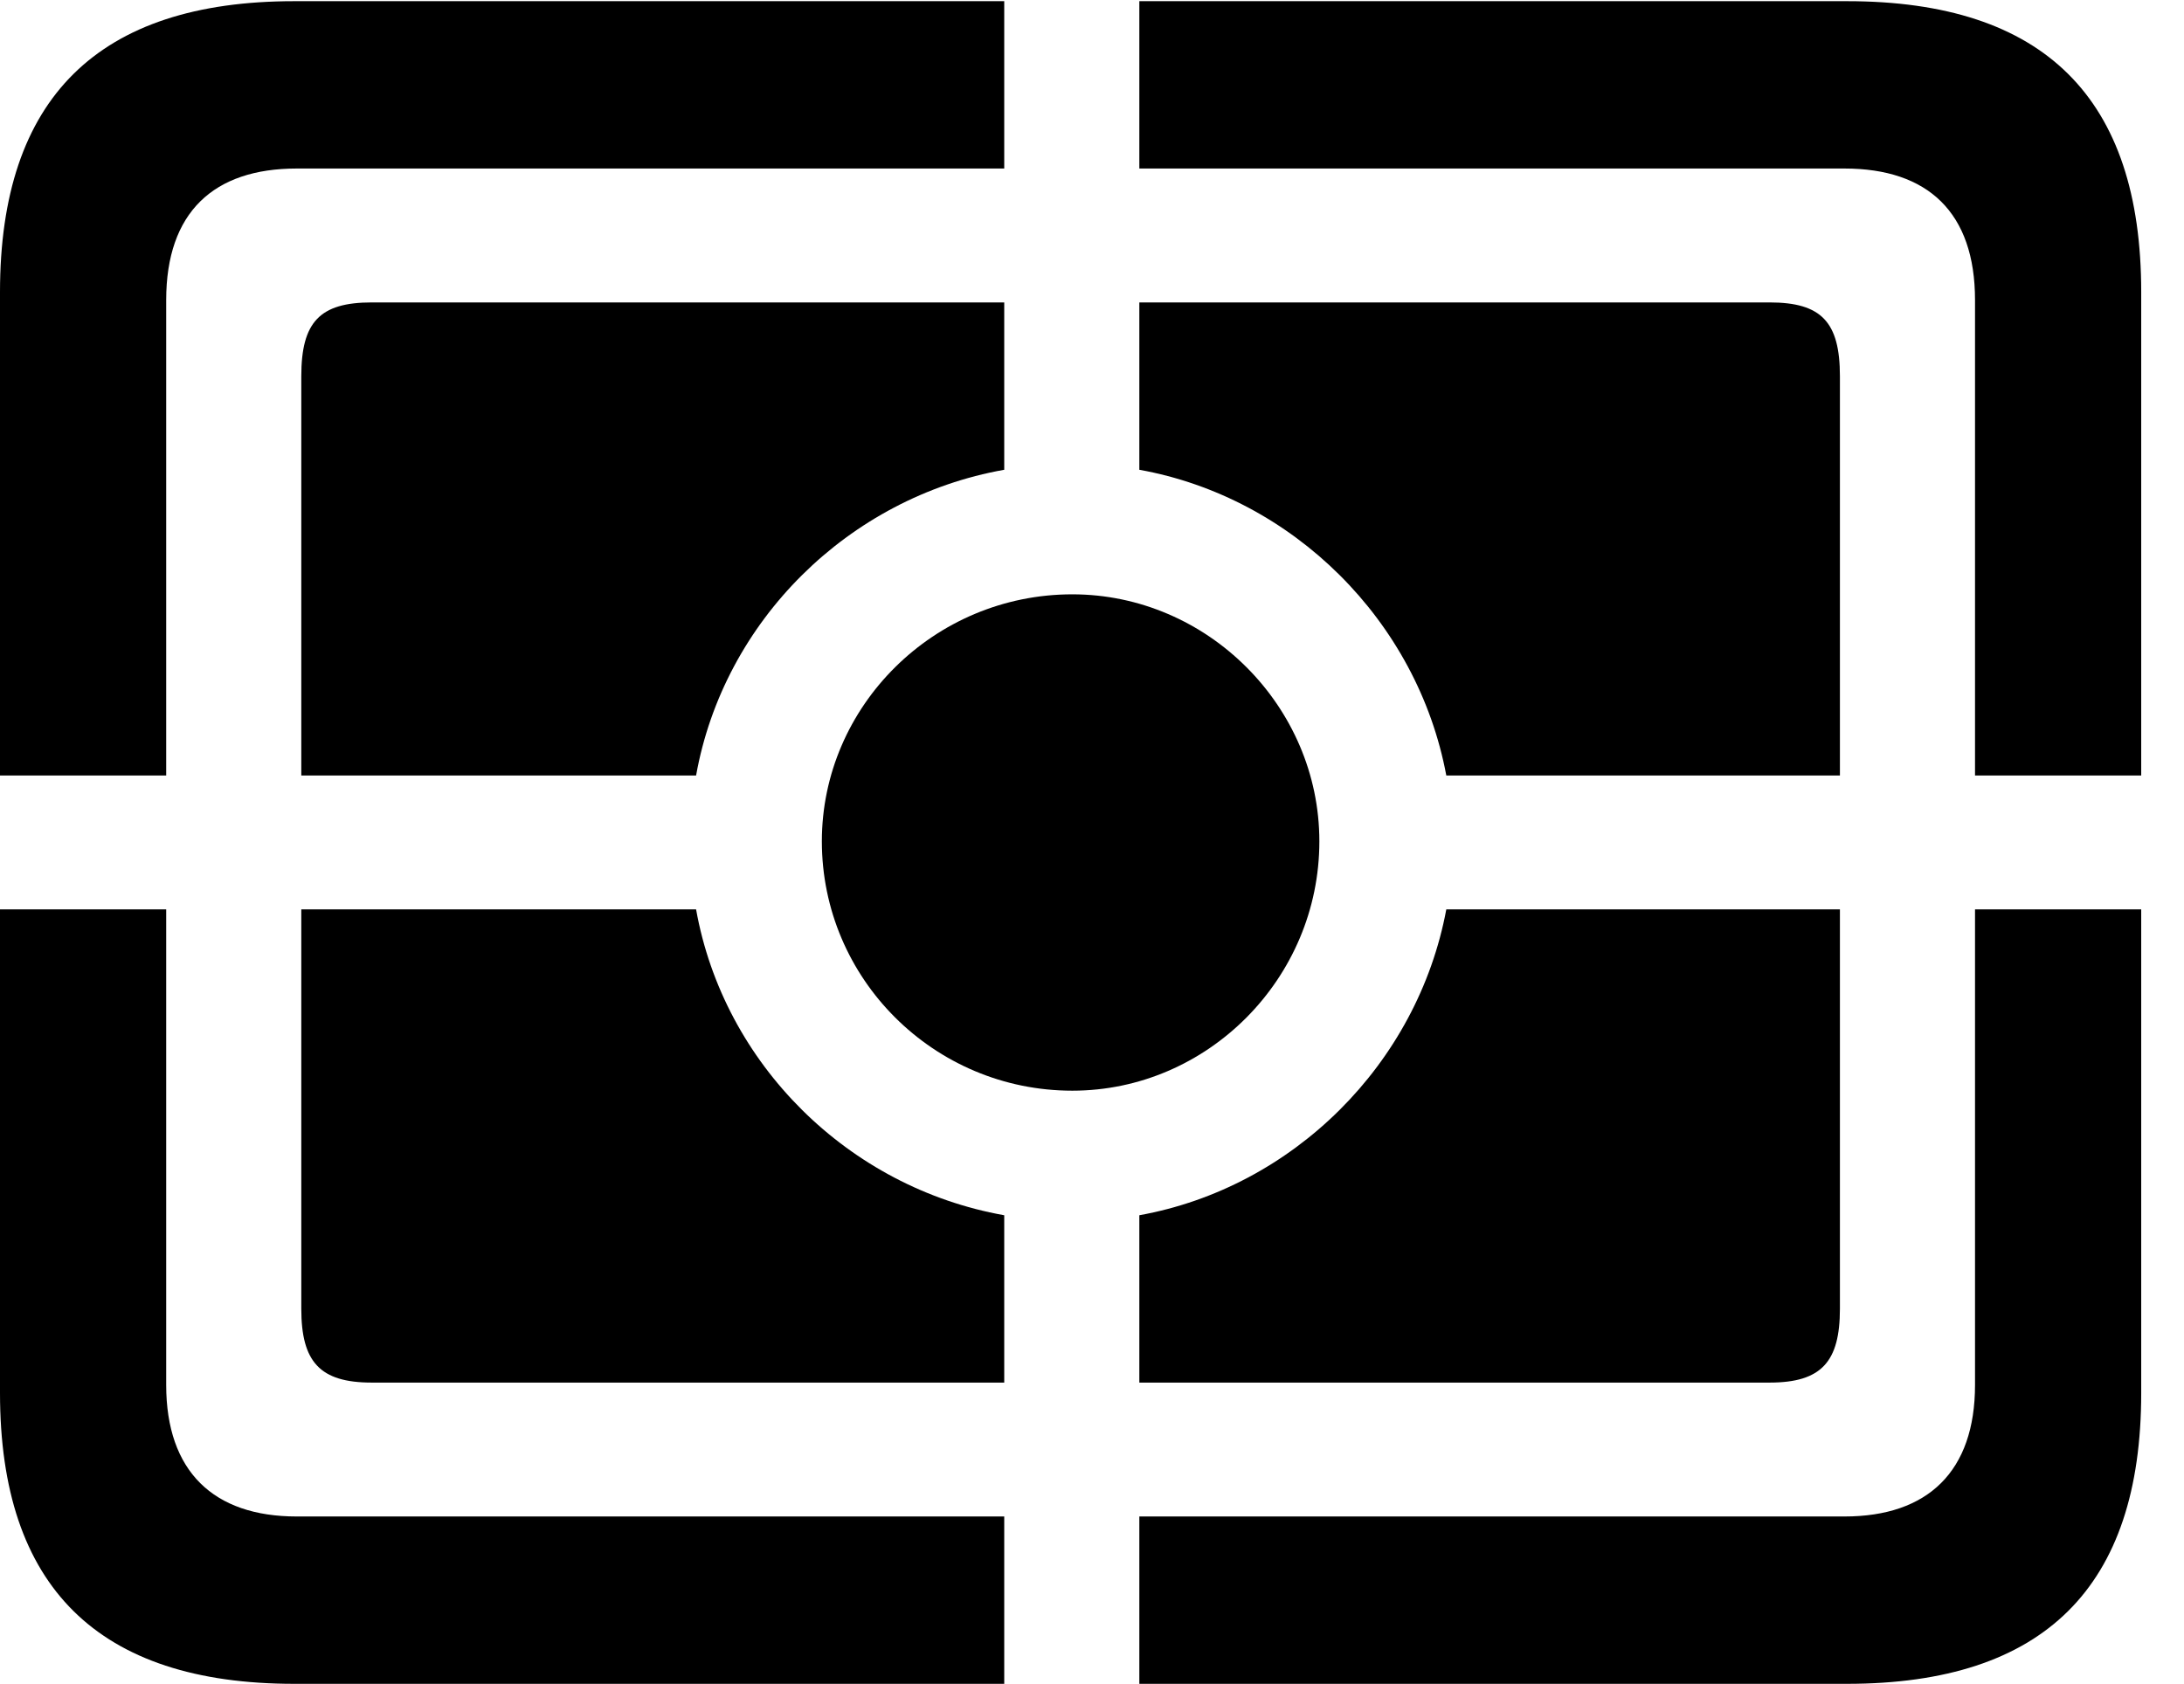 <svg version="1.1" xmlns="http://www.w3.org/2000/svg" xmlns:xlink="http://www.w3.org/1999/xlink" width="18.477" height="14.248" viewBox="0 0 18.477 14.248">
 <g>
  <rect height="14.248" opacity="0" width="18.477" x="0" y="0"/>
  <path d="M2.49 14.248L8.496 14.248L8.496 12.832L2.51 12.832C1.807 12.832 1.406 12.451 1.406 11.719L1.406 7.695L0 7.695L0 11.787C0 13.428 0.83 14.248 2.49 14.248ZM9.639 14.248L15.625 14.248C17.295 14.248 18.115 13.428 18.115 11.787L18.115 7.695L16.709 7.695L16.709 11.719C16.709 12.451 16.309 12.832 15.605 12.832L9.639 12.832ZM16.709 6.562L18.115 6.562L18.115 2.471C18.115 0.83 17.295 0.01 15.625 0.01L9.639 0.01L9.639 1.426L15.605 1.426C16.309 1.426 16.709 1.797 16.709 2.539ZM0 6.562L1.406 6.562L1.406 2.539C1.406 1.797 1.807 1.426 2.51 1.426L8.496 1.426L8.496 0.01L2.49 0.01C0.83 0.01 0 0.83 0 2.471Z" fill="currentColor"/>
  <path d="M3.145 2.559C2.705 2.559 2.549 2.725 2.549 3.184L2.549 6.562L5.889 6.562C6.123 5.254 7.178 4.209 8.496 3.975L8.496 2.559ZM14.971 2.559L9.639 2.559L9.639 3.975C10.938 4.209 11.992 5.254 12.236 6.562L15.566 6.562L15.566 3.184C15.566 2.725 15.41 2.559 14.971 2.559ZM3.145 11.699L8.496 11.699L8.496 10.283C7.178 10.049 6.123 9.004 5.889 7.695L2.549 7.695L2.549 11.074C2.549 11.523 2.705 11.699 3.145 11.699ZM14.971 11.699C15.41 11.699 15.566 11.523 15.566 11.074L15.566 7.695L12.236 7.695C11.992 9.004 10.938 10.049 9.639 10.283L9.639 11.699Z" fill="currentColor"/>
  <path d="M9.072 9.229C10.215 9.229 11.162 8.281 11.162 7.119C11.162 5.977 10.215 5.029 9.072 5.029C7.9 5.029 6.953 5.977 6.953 7.119C6.953 8.281 7.9 9.229 9.072 9.229Z" fill="currentColor"/>
 </g>
</svg>
